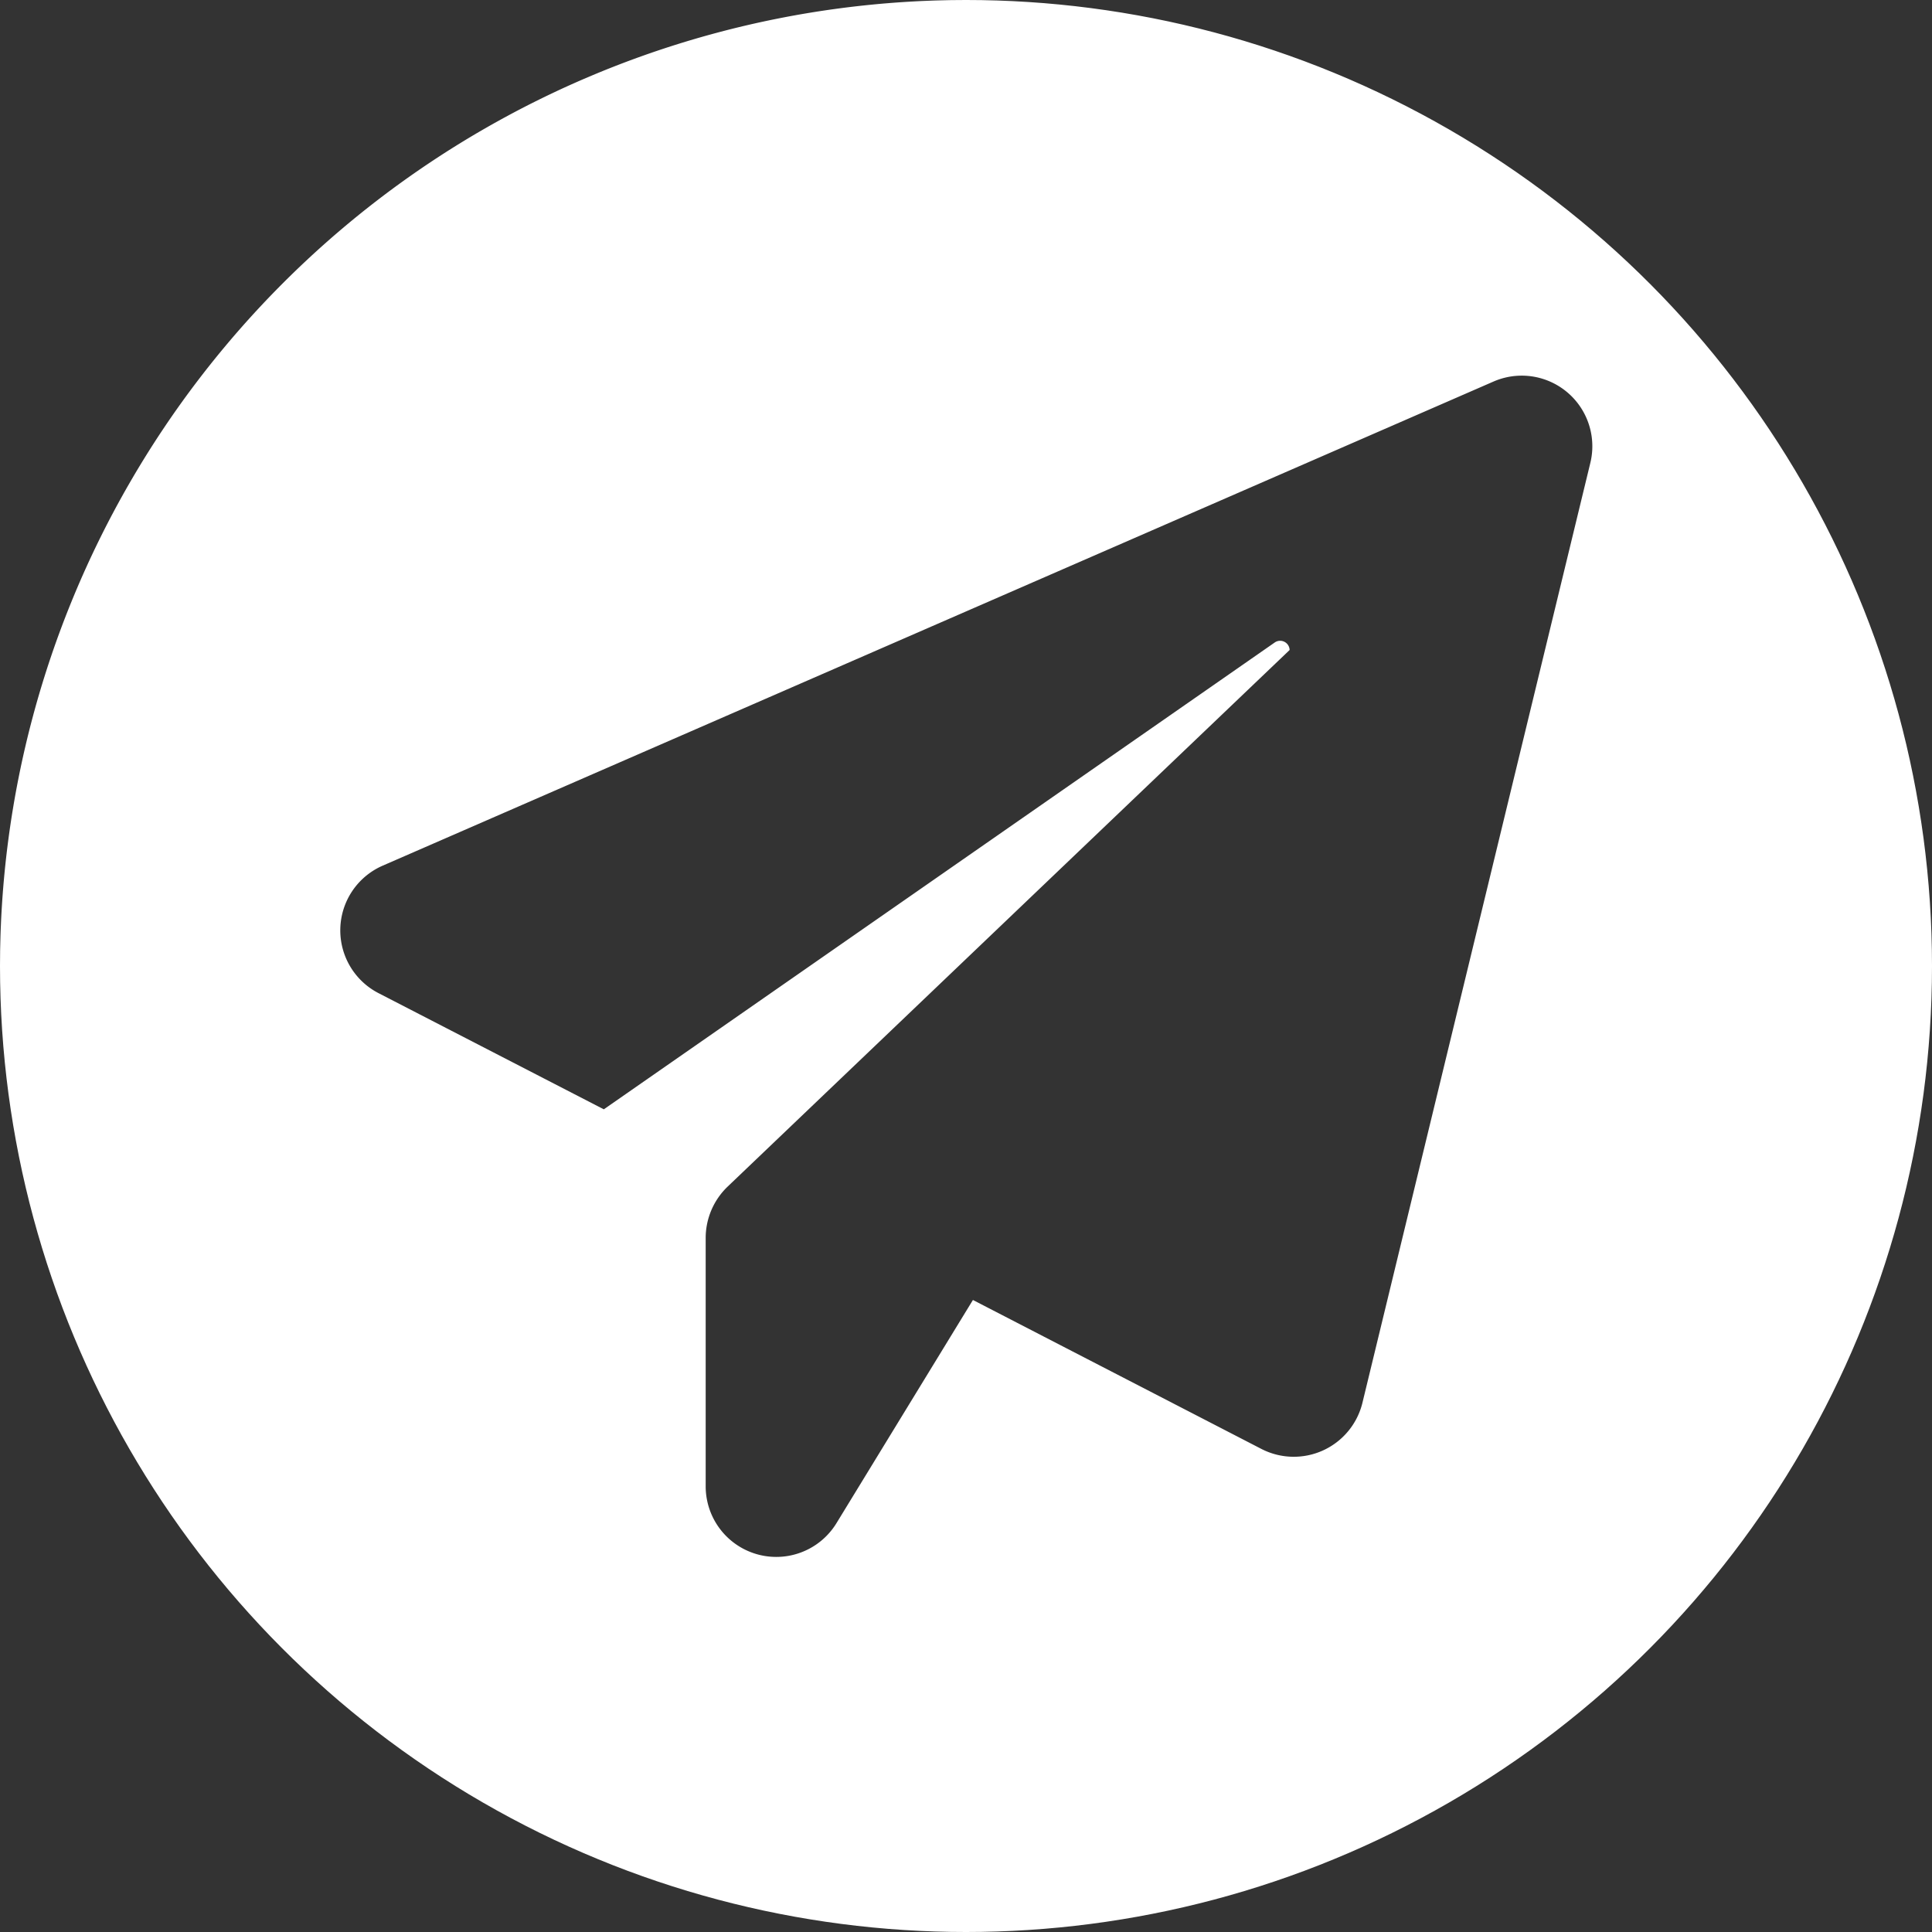 <svg xmlns="http://www.w3.org/2000/svg" xmlns:xlink="http://www.w3.org/1999/xlink" width="130" height="130" viewBox="0 0 130 130">
  <rect x="0" y="0" width="130" height="130" fill="#333333" stroke="none"/>
  <defs>
    <clipPath id="clip-path">
      <circle id="Elipse_2" data-name="Elipse 2" cx="65" cy="65" r="65" transform="translate(131 10)" fill="#fff"/>
    </clipPath>
  </defs>
  <g id="icoenviar" transform="translate(-131 -10)" clip-path="url(#clip-path)">
    <path id="ico_sendemail" d="M-17.52,8.885A65.026,65.026,0,0,0-82.539,73.9,65.026,65.026,0,0,0-17.52,138.921,65.026,65.026,0,0,0,47.5,73.9,65.005,65.005,0,0,0-17.52,8.885ZM24.472,40.03,9.137,103.272a4.756,4.756,0,0,1-6.8,3.108l-19.41-10.022-9.182,15.018a4.749,4.749,0,0,1-8.8-2.474V92.172a4.789,4.789,0,0,1,1.475-3.441L4.237,52.622a.638.638,0,0,0-1-.507L-41.91,83.529l-15.16-7.818a4.751,4.751,0,0,1,.285-8.579L17.954,34.559A4.75,4.75,0,0,1,24.472,40.03Z" transform="translate(213.539 1.115)" fill="#fff"/>
  </g>
</svg>
